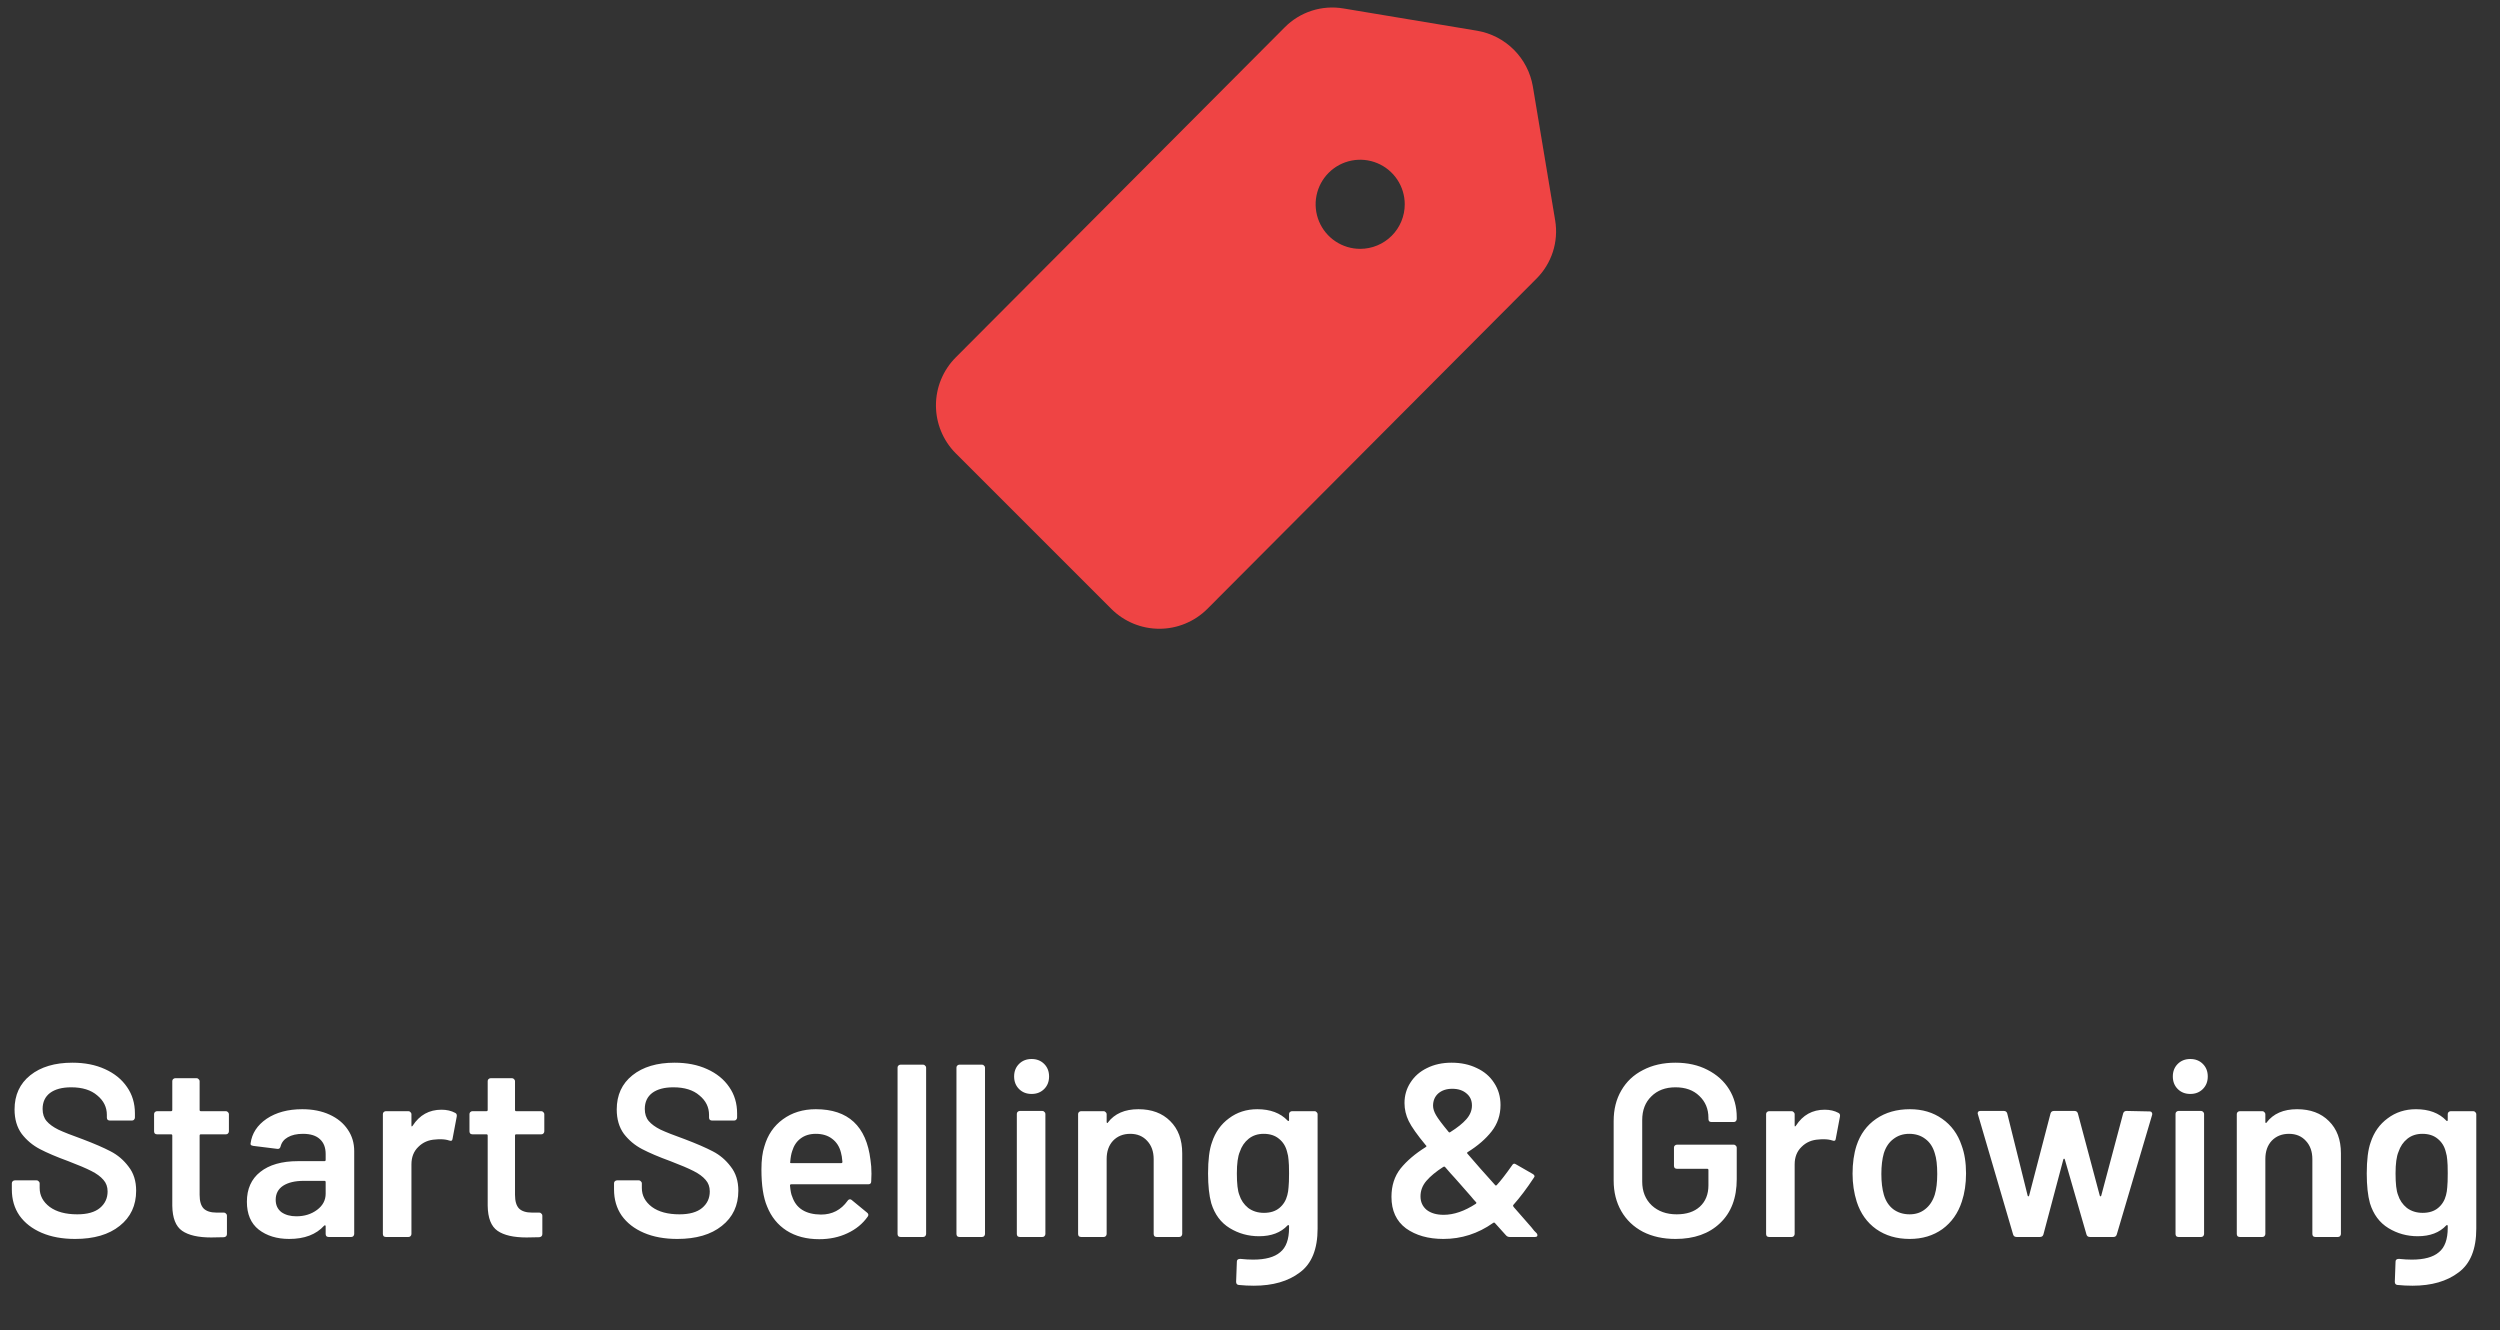 <svg width="250" height="133" viewBox="0 0 250 133" fill="none" xmlns="http://www.w3.org/2000/svg">
<rect x="0" y="0" width="250" height="133" fill="#333333" stroke="none"/>
<path d="M120.713 60.911C119.44 62.17 117.723 62.876 115.934 62.876C114.144 62.876 112.427 62.17 111.155 60.911L95.559 45.316C94.3 44.044 93.595 42.326 93.595 40.537C93.595 38.747 94.3 37.03 95.559 35.758L128.466 2.74C129.221 1.974 130.151 1.402 131.175 1.072C132.199 0.742 133.287 0.665 134.348 0.846L147.715 3.074C149.106 3.312 150.388 3.975 151.386 4.973C152.384 5.97 153.047 7.253 153.285 8.644L155.513 22.011C155.694 23.072 155.616 24.16 155.287 25.184C154.957 26.208 154.385 27.137 153.619 27.893L120.713 60.911ZM140.474 20.429C140.474 19.548 140.213 18.687 139.724 17.954C139.234 17.221 138.538 16.65 137.724 16.313C136.91 15.976 136.014 15.887 135.149 16.059C134.285 16.231 133.491 16.655 132.868 17.279C132.245 17.902 131.82 18.696 131.648 19.56C131.476 20.424 131.565 21.32 131.902 22.135C132.239 22.949 132.81 23.645 133.543 24.134C134.276 24.624 135.137 24.885 136.019 24.885C137.2 24.885 138.334 24.416 139.169 23.58C140.005 22.745 140.474 21.611 140.474 20.429Z" fill="#EF4444"/>
<path d="M7.51 123.894C6.23 123.894 5.114 123.689 4.163 123.279C3.211 122.869 2.472 122.294 1.947 121.556C1.438 120.817 1.184 119.947 1.184 118.946V118.331C1.184 118.249 1.209 118.183 1.258 118.134C1.324 118.068 1.397 118.036 1.479 118.036H3.67C3.752 118.036 3.818 118.068 3.867 118.134C3.933 118.183 3.966 118.249 3.966 118.331V118.799C3.966 119.554 4.302 120.185 4.975 120.694C5.648 121.186 6.567 121.433 7.732 121.433C8.733 121.433 9.488 121.219 9.997 120.793C10.505 120.366 10.76 119.816 10.76 119.143C10.76 118.684 10.62 118.298 10.341 117.986C10.062 117.658 9.66 117.363 9.135 117.1C8.626 116.838 7.855 116.509 6.821 116.115C5.656 115.689 4.712 115.287 3.99 114.909C3.268 114.532 2.661 114.023 2.169 113.383C1.693 112.727 1.455 111.914 1.455 110.946C1.455 109.502 1.98 108.361 3.03 107.524C4.081 106.687 5.484 106.269 7.24 106.269C8.47 106.269 9.554 106.482 10.489 106.909C11.441 107.336 12.179 107.935 12.704 108.706C13.23 109.461 13.492 110.339 13.492 111.34V111.758C13.492 111.84 13.459 111.914 13.394 111.98C13.345 112.029 13.279 112.054 13.197 112.054H10.981C10.899 112.054 10.825 112.029 10.76 111.98C10.71 111.914 10.686 111.84 10.686 111.758V111.488C10.686 110.716 10.366 110.068 9.726 109.543C9.102 109.001 8.232 108.731 7.117 108.731C6.214 108.731 5.508 108.919 5 109.297C4.507 109.674 4.261 110.208 4.261 110.897C4.261 111.389 4.392 111.791 4.655 112.103C4.918 112.415 5.311 112.702 5.837 112.965C6.362 113.211 7.174 113.531 8.274 113.925C9.439 114.368 10.366 114.77 11.055 115.131C11.761 115.492 12.36 116.001 12.852 116.657C13.361 117.297 13.615 118.101 13.615 119.069C13.615 120.546 13.066 121.72 11.966 122.59C10.883 123.459 9.398 123.894 7.51 123.894ZM22.891 113.137C22.891 113.219 22.858 113.293 22.793 113.358C22.743 113.408 22.678 113.432 22.596 113.432H20.085C20.003 113.432 19.962 113.473 19.962 113.555V119.488C19.962 120.112 20.093 120.563 20.356 120.842C20.635 121.121 21.07 121.26 21.66 121.26H22.399C22.481 121.26 22.547 121.293 22.596 121.359C22.661 121.408 22.694 121.474 22.694 121.556V123.402C22.694 123.582 22.596 123.689 22.399 123.722L21.119 123.746C19.822 123.746 18.854 123.525 18.214 123.082C17.574 122.639 17.246 121.802 17.229 120.571V113.555C17.229 113.473 17.188 113.432 17.106 113.432H15.703C15.621 113.432 15.547 113.408 15.482 113.358C15.432 113.293 15.408 113.219 15.408 113.137V111.414C15.408 111.332 15.432 111.266 15.482 111.217C15.547 111.151 15.621 111.118 15.703 111.118H17.106C17.188 111.118 17.229 111.077 17.229 110.995V108.115C17.229 108.033 17.254 107.967 17.303 107.918C17.369 107.853 17.443 107.82 17.525 107.82H19.666C19.748 107.82 19.814 107.853 19.863 107.918C19.929 107.967 19.962 108.033 19.962 108.115V110.995C19.962 111.077 20.003 111.118 20.085 111.118H22.596C22.678 111.118 22.743 111.151 22.793 111.217C22.858 111.266 22.891 111.332 22.891 111.414V113.137ZM30.227 110.921C31.261 110.921 32.172 111.102 32.96 111.463C33.748 111.824 34.355 112.325 34.781 112.965C35.208 113.588 35.421 114.302 35.421 115.106V123.402C35.421 123.484 35.389 123.558 35.323 123.623C35.274 123.673 35.208 123.697 35.126 123.697H32.861C32.779 123.697 32.705 123.673 32.64 123.623C32.59 123.558 32.566 123.484 32.566 123.402V122.614C32.566 122.565 32.55 122.54 32.517 122.54C32.484 122.524 32.451 122.532 32.418 122.565C31.614 123.451 30.449 123.894 28.923 123.894C27.692 123.894 26.674 123.582 25.87 122.959C25.083 122.335 24.689 121.408 24.689 120.177C24.689 118.897 25.132 117.904 26.018 117.199C26.921 116.477 28.184 116.115 29.809 116.115H32.443C32.525 116.115 32.566 116.074 32.566 115.992V115.402C32.566 114.762 32.377 114.269 32 113.925C31.622 113.564 31.056 113.383 30.301 113.383C29.678 113.383 29.169 113.498 28.775 113.728C28.398 113.941 28.16 114.245 28.061 114.638C28.012 114.835 27.897 114.917 27.716 114.885L25.329 114.589C25.247 114.573 25.173 114.548 25.107 114.515C25.058 114.466 25.041 114.409 25.058 114.343C25.189 113.342 25.723 112.521 26.658 111.881C27.61 111.241 28.8 110.921 30.227 110.921ZM29.637 121.63C30.441 121.63 31.13 121.416 31.704 120.989C32.279 120.563 32.566 120.021 32.566 119.365V118.208C32.566 118.126 32.525 118.085 32.443 118.085H30.375C29.505 118.085 28.816 118.249 28.307 118.577C27.815 118.905 27.569 119.373 27.569 119.98C27.569 120.505 27.758 120.916 28.135 121.211C28.529 121.49 29.029 121.63 29.637 121.63ZM44.147 110.971C44.672 110.971 45.132 111.077 45.525 111.291C45.657 111.356 45.706 111.479 45.673 111.66L45.255 113.875C45.238 114.072 45.123 114.13 44.91 114.048C44.664 113.966 44.377 113.925 44.048 113.925C43.835 113.925 43.671 113.933 43.556 113.949C42.867 113.982 42.292 114.228 41.833 114.688C41.373 115.131 41.144 115.713 41.144 116.435V123.402C41.144 123.484 41.111 123.558 41.045 123.623C40.996 123.673 40.93 123.697 40.848 123.697H38.584C38.502 123.697 38.428 123.673 38.362 123.623C38.313 123.558 38.288 123.484 38.288 123.402V111.414C38.288 111.332 38.313 111.266 38.362 111.217C38.428 111.151 38.502 111.118 38.584 111.118H40.848C40.93 111.118 40.996 111.151 41.045 111.217C41.111 111.266 41.144 111.332 41.144 111.414V112.521C41.144 112.587 41.152 112.628 41.168 112.645C41.201 112.645 41.234 112.62 41.267 112.571C41.956 111.504 42.916 110.971 44.147 110.971ZM54.431 113.137C54.431 113.219 54.398 113.293 54.332 113.358C54.283 113.408 54.217 113.432 54.135 113.432H51.624C51.542 113.432 51.501 113.473 51.501 113.555V119.488C51.501 120.112 51.633 120.563 51.895 120.842C52.174 121.121 52.609 121.26 53.2 121.26H53.938C54.02 121.26 54.086 121.293 54.135 121.359C54.201 121.408 54.234 121.474 54.234 121.556V123.402C54.234 123.582 54.135 123.689 53.938 123.722L52.658 123.746C51.362 123.746 50.394 123.525 49.754 123.082C49.114 122.639 48.785 121.802 48.769 120.571V113.555C48.769 113.473 48.728 113.432 48.646 113.432H47.243C47.161 113.432 47.087 113.408 47.021 113.358C46.972 113.293 46.947 113.219 46.947 113.137V111.414C46.947 111.332 46.972 111.266 47.021 111.217C47.087 111.151 47.161 111.118 47.243 111.118H48.646C48.728 111.118 48.769 111.077 48.769 110.995V108.115C48.769 108.033 48.794 107.967 48.843 107.918C48.908 107.853 48.982 107.82 49.064 107.82H51.206C51.288 107.82 51.354 107.853 51.403 107.918C51.468 107.967 51.501 108.033 51.501 108.115V110.995C51.501 111.077 51.542 111.118 51.624 111.118H54.135C54.217 111.118 54.283 111.151 54.332 111.217C54.398 111.266 54.431 111.332 54.431 111.414V113.137ZM67.729 123.894C66.449 123.894 65.333 123.689 64.381 123.279C63.429 122.869 62.691 122.294 62.166 121.556C61.657 120.817 61.403 119.947 61.403 118.946V118.331C61.403 118.249 61.427 118.183 61.476 118.134C61.542 118.068 61.616 118.036 61.698 118.036H63.889C63.971 118.036 64.036 118.068 64.086 118.134C64.151 118.183 64.184 118.249 64.184 118.331V118.799C64.184 119.554 64.52 120.185 65.193 120.694C65.866 121.186 66.785 121.433 67.95 121.433C68.951 121.433 69.706 121.219 70.215 120.793C70.724 120.366 70.978 119.816 70.978 119.143C70.978 118.684 70.839 118.298 70.56 117.986C70.281 117.658 69.879 117.363 69.353 117.1C68.845 116.838 68.073 116.509 67.04 116.115C65.874 115.689 64.931 115.287 64.209 114.909C63.487 114.532 62.879 114.023 62.387 113.383C61.911 112.727 61.673 111.914 61.673 110.946C61.673 109.502 62.198 108.361 63.249 107.524C64.299 106.687 65.702 106.269 67.458 106.269C68.689 106.269 69.772 106.482 70.707 106.909C71.659 107.336 72.398 107.935 72.923 108.706C73.448 109.461 73.711 110.339 73.711 111.34V111.758C73.711 111.84 73.678 111.914 73.612 111.98C73.563 112.029 73.497 112.054 73.415 112.054H71.2C71.118 112.054 71.044 112.029 70.978 111.98C70.929 111.914 70.904 111.84 70.904 111.758V111.488C70.904 110.716 70.584 110.068 69.944 109.543C69.321 109.001 68.451 108.731 67.335 108.731C66.432 108.731 65.727 108.919 65.218 109.297C64.726 109.674 64.48 110.208 64.48 110.897C64.48 111.389 64.611 111.791 64.873 112.103C65.136 112.415 65.53 112.702 66.055 112.965C66.58 113.211 67.392 113.531 68.492 113.925C69.657 114.368 70.584 114.77 71.274 115.131C71.979 115.492 72.578 116.001 73.071 116.657C73.579 117.297 73.834 118.101 73.834 119.069C73.834 120.546 73.284 121.72 72.184 122.59C71.101 123.459 69.616 123.894 67.729 123.894ZM87.048 115.992C87.114 116.403 87.147 116.862 87.147 117.371L87.122 118.134C87.122 118.331 87.023 118.429 86.827 118.429H79.122C79.04 118.429 78.999 118.47 78.999 118.552C79.048 119.094 79.122 119.463 79.22 119.66C79.614 120.842 80.574 121.441 82.1 121.457C83.216 121.457 84.102 120.998 84.759 120.079C84.825 119.98 84.906 119.931 85.005 119.931C85.071 119.931 85.128 119.956 85.177 120.005L86.704 121.26C86.851 121.375 86.876 121.506 86.777 121.654C86.269 122.376 85.588 122.934 84.734 123.328C83.897 123.722 82.962 123.919 81.928 123.919C80.648 123.919 79.557 123.632 78.654 123.057C77.768 122.483 77.12 121.679 76.709 120.645C76.332 119.759 76.143 118.528 76.143 116.952C76.143 116.001 76.242 115.229 76.439 114.638C76.767 113.49 77.382 112.587 78.285 111.931C79.204 111.258 80.303 110.921 81.583 110.921C84.816 110.921 86.638 112.612 87.048 115.992ZM81.583 113.383C80.976 113.383 80.467 113.539 80.057 113.851C79.663 114.146 79.384 114.565 79.22 115.106C79.122 115.385 79.056 115.746 79.023 116.189C78.99 116.271 79.023 116.312 79.122 116.312H84.119C84.201 116.312 84.242 116.271 84.242 116.189C84.209 115.779 84.16 115.467 84.094 115.254C83.947 114.663 83.651 114.204 83.208 113.875C82.781 113.547 82.24 113.383 81.583 113.383ZM90.052 123.697C89.97 123.697 89.896 123.673 89.83 123.623C89.781 123.558 89.756 123.484 89.756 123.402V106.761C89.756 106.679 89.781 106.614 89.83 106.564C89.896 106.499 89.97 106.466 90.052 106.466H92.316C92.398 106.466 92.464 106.499 92.513 106.564C92.579 106.614 92.612 106.679 92.612 106.761V123.402C92.612 123.484 92.579 123.558 92.513 123.623C92.464 123.673 92.398 123.697 92.316 123.697H90.052ZM95.941 123.697C95.859 123.697 95.785 123.673 95.72 123.623C95.671 123.558 95.646 123.484 95.646 123.402V106.761C95.646 106.679 95.671 106.614 95.72 106.564C95.785 106.499 95.859 106.466 95.941 106.466H98.206C98.288 106.466 98.354 106.499 98.403 106.564C98.469 106.614 98.501 106.679 98.501 106.761V123.402C98.501 123.484 98.469 123.558 98.403 123.623C98.354 123.673 98.288 123.697 98.206 123.697H95.941ZM103.16 109.395C102.652 109.395 102.233 109.231 101.905 108.903C101.577 108.575 101.412 108.156 101.412 107.647C101.412 107.139 101.577 106.72 101.905 106.392C102.233 106.064 102.652 105.9 103.16 105.9C103.669 105.9 104.087 106.064 104.416 106.392C104.744 106.72 104.908 107.139 104.908 107.647C104.908 108.156 104.744 108.575 104.416 108.903C104.087 109.231 103.669 109.395 103.16 109.395ZM101.979 123.697C101.897 123.697 101.823 123.673 101.757 123.623C101.708 123.558 101.683 123.484 101.683 123.402V111.389C101.683 111.307 101.708 111.241 101.757 111.192C101.823 111.127 101.897 111.094 101.979 111.094H104.243C104.325 111.094 104.391 111.127 104.44 111.192C104.506 111.241 104.539 111.307 104.539 111.389V123.402C104.539 123.484 104.506 123.558 104.44 123.623C104.391 123.673 104.325 123.697 104.243 123.697H101.979ZM113.841 110.921C115.17 110.921 116.229 111.315 117.016 112.103C117.82 112.891 118.222 113.966 118.222 115.328V123.402C118.222 123.484 118.19 123.558 118.124 123.623C118.075 123.673 118.009 123.697 117.927 123.697H115.662C115.58 123.697 115.507 123.673 115.441 123.623C115.392 123.558 115.367 123.484 115.367 123.402V115.919C115.367 115.164 115.154 114.556 114.727 114.097C114.3 113.621 113.734 113.383 113.028 113.383C112.323 113.383 111.748 113.613 111.305 114.072C110.879 114.532 110.665 115.139 110.665 115.894V123.402C110.665 123.484 110.632 123.558 110.567 123.623C110.518 123.673 110.452 123.697 110.37 123.697H108.105C108.023 123.697 107.949 123.673 107.884 123.623C107.834 123.558 107.81 123.484 107.81 123.402V111.414C107.81 111.332 107.834 111.266 107.884 111.217C107.949 111.151 108.023 111.118 108.105 111.118H110.37C110.452 111.118 110.518 111.151 110.567 111.217C110.632 111.266 110.665 111.332 110.665 111.414V112.201C110.665 112.251 110.682 112.284 110.715 112.3C110.747 112.316 110.772 112.3 110.788 112.251C111.461 111.365 112.479 110.921 113.841 110.921ZM128.905 111.414C128.905 111.332 128.929 111.266 128.978 111.217C129.044 111.151 129.118 111.118 129.2 111.118H131.465C131.547 111.118 131.612 111.151 131.662 111.217C131.727 111.266 131.76 111.332 131.76 111.414V122.86C131.76 124.912 131.169 126.372 129.988 127.242C128.823 128.128 127.288 128.571 125.384 128.571C124.876 128.571 124.375 128.547 123.883 128.497C123.702 128.481 123.612 128.374 123.612 128.177L123.686 126.159C123.686 125.978 123.801 125.888 124.031 125.888C124.506 125.937 124.933 125.962 125.311 125.962C126.541 125.962 127.444 125.716 128.018 125.223C128.609 124.748 128.905 123.935 128.905 122.786V122.59C128.905 122.54 128.888 122.516 128.855 122.516C128.823 122.499 128.79 122.507 128.757 122.54C128.084 123.262 127.132 123.623 125.901 123.623C124.835 123.623 123.858 123.353 122.972 122.811C122.086 122.27 121.47 121.441 121.126 120.325C120.913 119.554 120.806 118.561 120.806 117.346C120.806 115.984 120.937 114.942 121.2 114.22C121.528 113.219 122.094 112.423 122.898 111.832C123.702 111.225 124.646 110.921 125.729 110.921C127.026 110.921 128.035 111.299 128.757 112.054C128.79 112.103 128.823 112.119 128.855 112.103C128.888 112.087 128.905 112.054 128.905 112.005V111.414ZM128.732 119.513C128.798 119.266 128.839 119.004 128.855 118.725C128.888 118.429 128.905 117.962 128.905 117.322C128.905 116.698 128.888 116.255 128.855 115.992C128.839 115.713 128.79 115.443 128.708 115.18C128.576 114.638 128.306 114.204 127.895 113.875C127.501 113.547 126.993 113.383 126.369 113.383C125.778 113.383 125.278 113.547 124.868 113.875C124.457 114.204 124.162 114.638 123.981 115.18C123.784 115.64 123.686 116.362 123.686 117.346C123.686 118.364 123.768 119.078 123.932 119.488C124.096 120.013 124.392 120.448 124.818 120.793C125.261 121.121 125.787 121.285 126.394 121.285C127.034 121.285 127.551 121.121 127.945 120.793C128.338 120.464 128.601 120.038 128.732 119.513ZM153.669 123.328C153.718 123.394 153.743 123.459 153.743 123.525C153.743 123.64 153.661 123.697 153.497 123.697H150.961C150.814 123.697 150.691 123.64 150.592 123.525L149.484 122.294C149.435 122.245 149.378 122.245 149.312 122.294C147.802 123.361 146.145 123.894 144.34 123.894C142.83 123.894 141.583 123.541 140.598 122.836C139.63 122.114 139.146 121.063 139.146 119.685C139.146 118.569 139.449 117.625 140.056 116.854C140.68 116.083 141.517 115.369 142.567 114.712C142.666 114.647 142.674 114.589 142.592 114.54C141.722 113.49 141.148 112.677 140.869 112.103C140.59 111.529 140.45 110.93 140.45 110.306C140.45 109.551 140.647 108.87 141.041 108.263C141.435 107.639 141.985 107.155 142.69 106.811C143.412 106.449 144.233 106.269 145.152 106.269C146.104 106.269 146.949 106.449 147.687 106.811C148.426 107.155 149 107.647 149.41 108.288C149.837 108.928 150.051 109.666 150.051 110.503C150.051 111.504 149.755 112.382 149.164 113.137C148.574 113.892 147.778 114.581 146.777 115.205C146.694 115.254 146.686 115.311 146.752 115.377C147.507 116.263 148.426 117.305 149.509 118.503C149.558 118.569 149.616 118.569 149.681 118.503C150.075 118.077 150.584 117.42 151.207 116.534C151.306 116.353 151.437 116.321 151.601 116.435L153.275 117.396C153.472 117.51 153.505 117.642 153.374 117.789C152.684 118.84 152.003 119.742 151.331 120.497L151.306 120.546C151.306 120.612 151.339 120.678 151.404 120.743C151.995 121.433 152.57 122.089 153.128 122.713C153.242 122.86 153.341 122.983 153.423 123.082C153.521 123.18 153.603 123.262 153.669 123.328ZM145.226 108.878C144.651 108.878 144.184 109.034 143.823 109.346C143.478 109.658 143.306 110.068 143.306 110.577C143.306 110.856 143.404 111.168 143.601 111.512C143.798 111.857 144.216 112.415 144.856 113.186C144.906 113.252 144.963 113.26 145.029 113.211C145.734 112.768 146.268 112.341 146.629 111.931C147.006 111.504 147.195 111.045 147.195 110.552C147.195 110.043 147.015 109.641 146.653 109.346C146.292 109.034 145.817 108.878 145.226 108.878ZM144.364 121.482C145.382 121.482 146.457 121.113 147.589 120.374C147.655 120.308 147.655 120.251 147.589 120.202C147.507 120.12 147.425 120.029 147.343 119.931C147.261 119.833 147.179 119.734 147.097 119.636C146.883 119.389 146.53 118.987 146.038 118.429L145.472 117.789C145.209 117.51 144.889 117.149 144.512 116.706C144.479 116.657 144.422 116.649 144.34 116.682C143.601 117.158 143.035 117.625 142.641 118.085C142.247 118.544 142.05 119.061 142.05 119.636C142.05 120.194 142.255 120.645 142.666 120.989C143.092 121.318 143.658 121.482 144.364 121.482ZM167.545 123.894C166.314 123.894 165.231 123.656 164.295 123.18C163.36 122.688 162.638 121.999 162.129 121.113C161.62 120.226 161.366 119.209 161.366 118.06V112.103C161.366 110.938 161.62 109.92 162.129 109.051C162.638 108.164 163.36 107.483 164.295 107.007C165.231 106.515 166.314 106.269 167.545 106.269C168.759 106.269 169.826 106.507 170.745 106.983C171.68 107.459 172.402 108.107 172.911 108.928C173.42 109.748 173.674 110.675 173.674 111.709V111.906C173.674 111.988 173.641 112.062 173.576 112.128C173.526 112.177 173.461 112.201 173.379 112.201H171.139C171.056 112.201 170.983 112.177 170.917 112.128C170.868 112.062 170.843 111.988 170.843 111.906V111.783C170.843 110.897 170.54 110.167 169.932 109.592C169.342 109.018 168.546 108.731 167.545 108.731C166.544 108.731 165.739 109.034 165.132 109.641C164.525 110.232 164.221 111.02 164.221 112.005V118.159C164.221 119.143 164.541 119.939 165.181 120.546C165.821 121.137 166.65 121.433 167.668 121.433C168.652 121.433 169.424 121.178 169.982 120.669C170.556 120.144 170.843 119.43 170.843 118.528V117.002C170.843 116.92 170.802 116.879 170.72 116.879H167.692C167.61 116.879 167.536 116.854 167.471 116.805C167.421 116.739 167.397 116.665 167.397 116.583V114.762C167.397 114.68 167.421 114.614 167.471 114.565C167.536 114.499 167.61 114.466 167.692 114.466H173.379C173.461 114.466 173.526 114.499 173.576 114.565C173.641 114.614 173.674 114.68 173.674 114.762V117.912C173.674 119.8 173.116 121.268 172 122.319C170.901 123.369 169.415 123.894 167.545 123.894ZM182.469 110.971C182.994 110.971 183.454 111.077 183.847 111.291C183.979 111.356 184.028 111.479 183.995 111.66L183.577 113.875C183.56 114.072 183.445 114.13 183.232 114.048C182.986 113.966 182.699 113.925 182.37 113.925C182.157 113.925 181.993 113.933 181.878 113.949C181.189 113.982 180.615 114.228 180.155 114.688C179.696 115.131 179.466 115.713 179.466 116.435V123.402C179.466 123.484 179.433 123.558 179.367 123.623C179.318 123.673 179.252 123.697 179.17 123.697H176.906C176.824 123.697 176.75 123.673 176.684 123.623C176.635 123.558 176.61 123.484 176.61 123.402V111.414C176.61 111.332 176.635 111.266 176.684 111.217C176.75 111.151 176.824 111.118 176.906 111.118H179.17C179.252 111.118 179.318 111.151 179.367 111.217C179.433 111.266 179.466 111.332 179.466 111.414V112.521C179.466 112.587 179.474 112.628 179.49 112.645C179.523 112.645 179.556 112.62 179.589 112.571C180.278 111.504 181.238 110.971 182.469 110.971ZM190.967 123.894C189.67 123.894 188.554 123.566 187.619 122.91C186.7 122.253 186.052 121.342 185.674 120.177C185.395 119.291 185.256 118.356 185.256 117.371C185.256 116.321 185.387 115.385 185.65 114.565C186.027 113.416 186.684 112.521 187.619 111.881C188.554 111.241 189.678 110.921 190.991 110.921C192.239 110.921 193.313 111.241 194.216 111.881C195.135 112.521 195.783 113.408 196.161 114.54C196.456 115.328 196.604 116.263 196.604 117.346C196.604 118.38 196.464 119.316 196.185 120.153C195.808 121.318 195.16 122.237 194.241 122.91C193.322 123.566 192.23 123.894 190.967 123.894ZM190.967 121.433C191.574 121.433 192.091 121.26 192.518 120.916C192.961 120.571 193.281 120.087 193.478 119.463C193.642 118.922 193.724 118.232 193.724 117.396C193.724 116.509 193.642 115.82 193.478 115.328C193.297 114.704 192.985 114.228 192.542 113.9C192.099 113.555 191.558 113.383 190.918 113.383C190.31 113.383 189.785 113.555 189.342 113.9C188.899 114.228 188.579 114.704 188.382 115.328C188.218 115.902 188.136 116.591 188.136 117.396C188.136 118.2 188.218 118.889 188.382 119.463C188.563 120.087 188.874 120.571 189.317 120.916C189.777 121.26 190.327 121.433 190.967 121.433ZM201.657 123.697C201.476 123.697 201.362 123.615 201.312 123.451L197.792 111.438L197.768 111.34C197.768 111.176 197.858 111.094 198.038 111.094H200.377C200.557 111.094 200.672 111.176 200.721 111.34L202.765 119.562C202.781 119.611 202.806 119.636 202.838 119.636C202.871 119.636 202.896 119.611 202.912 119.562L205.054 111.34C205.103 111.176 205.218 111.094 205.399 111.094H207.442C207.622 111.094 207.737 111.176 207.786 111.34L209.977 119.562C209.994 119.611 210.018 119.636 210.051 119.636C210.084 119.636 210.108 119.611 210.125 119.562L212.316 111.34C212.365 111.176 212.48 111.094 212.66 111.094L214.974 111.143C215.073 111.143 215.138 111.176 215.171 111.241C215.22 111.291 215.237 111.365 215.22 111.463L211.676 123.451C211.626 123.615 211.52 123.697 211.356 123.697H208.993C208.812 123.697 208.697 123.615 208.648 123.451L206.482 115.943C206.465 115.894 206.441 115.869 206.408 115.869C206.375 115.869 206.35 115.894 206.334 115.943L204.34 123.451C204.291 123.615 204.176 123.697 203.995 123.697H201.657ZM219.03 109.395C218.521 109.395 218.102 109.231 217.774 108.903C217.446 108.575 217.282 108.156 217.282 107.647C217.282 107.139 217.446 106.72 217.774 106.392C218.102 106.064 218.521 105.9 219.03 105.9C219.538 105.9 219.957 106.064 220.285 106.392C220.613 106.72 220.777 107.139 220.777 107.647C220.777 108.156 220.613 108.575 220.285 108.903C219.957 109.231 219.538 109.395 219.03 109.395ZM217.848 123.697C217.766 123.697 217.692 123.673 217.627 123.623C217.577 123.558 217.553 123.484 217.553 123.402V111.389C217.553 111.307 217.577 111.241 217.627 111.192C217.692 111.127 217.766 111.094 217.848 111.094H220.113C220.195 111.094 220.26 111.127 220.31 111.192C220.375 111.241 220.408 111.307 220.408 111.389V123.402C220.408 123.484 220.375 123.558 220.31 123.623C220.26 123.673 220.195 123.697 220.113 123.697H217.848ZM229.71 110.921C231.039 110.921 232.098 111.315 232.886 112.103C233.69 112.891 234.092 113.966 234.092 115.328V123.402C234.092 123.484 234.059 123.558 233.993 123.623C233.944 123.673 233.879 123.697 233.796 123.697H231.532C231.45 123.697 231.376 123.673 231.31 123.623C231.261 123.558 231.236 123.484 231.236 123.402V115.919C231.236 115.164 231.023 114.556 230.596 114.097C230.17 113.621 229.604 113.383 228.898 113.383C228.192 113.383 227.618 113.613 227.175 114.072C226.748 114.532 226.535 115.139 226.535 115.894V123.402C226.535 123.484 226.502 123.558 226.436 123.623C226.387 123.673 226.321 123.697 226.239 123.697H223.975C223.893 123.697 223.819 123.673 223.753 123.623C223.704 123.558 223.679 123.484 223.679 123.402V111.414C223.679 111.332 223.704 111.266 223.753 111.217C223.819 111.151 223.893 111.118 223.975 111.118H226.239C226.321 111.118 226.387 111.151 226.436 111.217C226.502 111.266 226.535 111.332 226.535 111.414V112.201C226.535 112.251 226.551 112.284 226.584 112.3C226.617 112.316 226.641 112.3 226.658 112.251C227.331 111.365 228.348 110.921 229.71 110.921ZM244.774 111.414C244.774 111.332 244.799 111.266 244.848 111.217C244.913 111.151 244.987 111.118 245.069 111.118H247.334C247.416 111.118 247.482 111.151 247.531 111.217C247.597 111.266 247.629 111.332 247.629 111.414V122.86C247.629 124.912 247.039 126.372 245.857 127.242C244.692 128.128 243.157 128.571 241.254 128.571C240.745 128.571 240.245 128.547 239.752 128.497C239.572 128.481 239.481 128.374 239.481 128.177L239.555 126.159C239.555 125.978 239.67 125.888 239.9 125.888C240.376 125.937 240.803 125.962 241.18 125.962C242.411 125.962 243.313 125.716 243.888 125.223C244.479 124.748 244.774 123.935 244.774 122.786V122.59C244.774 122.54 244.758 122.516 244.725 122.516C244.692 122.499 244.659 122.507 244.626 122.54C243.953 123.262 243.002 123.623 241.771 123.623C240.704 123.623 239.728 123.353 238.841 122.811C237.955 122.27 237.34 121.441 236.995 120.325C236.782 119.554 236.675 118.561 236.675 117.346C236.675 115.984 236.807 114.942 237.069 114.22C237.397 113.219 237.963 112.423 238.768 111.832C239.572 111.225 240.515 110.921 241.598 110.921C242.895 110.921 243.904 111.299 244.626 112.054C244.659 112.103 244.692 112.119 244.725 112.103C244.758 112.087 244.774 112.054 244.774 112.005V111.414ZM244.602 119.513C244.667 119.266 244.708 119.004 244.725 118.725C244.758 118.429 244.774 117.962 244.774 117.322C244.774 116.698 244.758 116.255 244.725 115.992C244.708 115.713 244.659 115.443 244.577 115.18C244.446 114.638 244.175 114.204 243.765 113.875C243.371 113.547 242.862 113.383 242.238 113.383C241.648 113.383 241.147 113.547 240.737 113.875C240.327 114.204 240.031 114.638 239.851 115.18C239.654 115.64 239.555 116.362 239.555 117.346C239.555 118.364 239.637 119.078 239.801 119.488C239.966 120.013 240.261 120.448 240.688 120.793C241.131 121.121 241.656 121.285 242.263 121.285C242.903 121.285 243.42 121.121 243.814 120.793C244.208 120.464 244.47 120.038 244.602 119.513Z" fill="white"/>
</svg>
